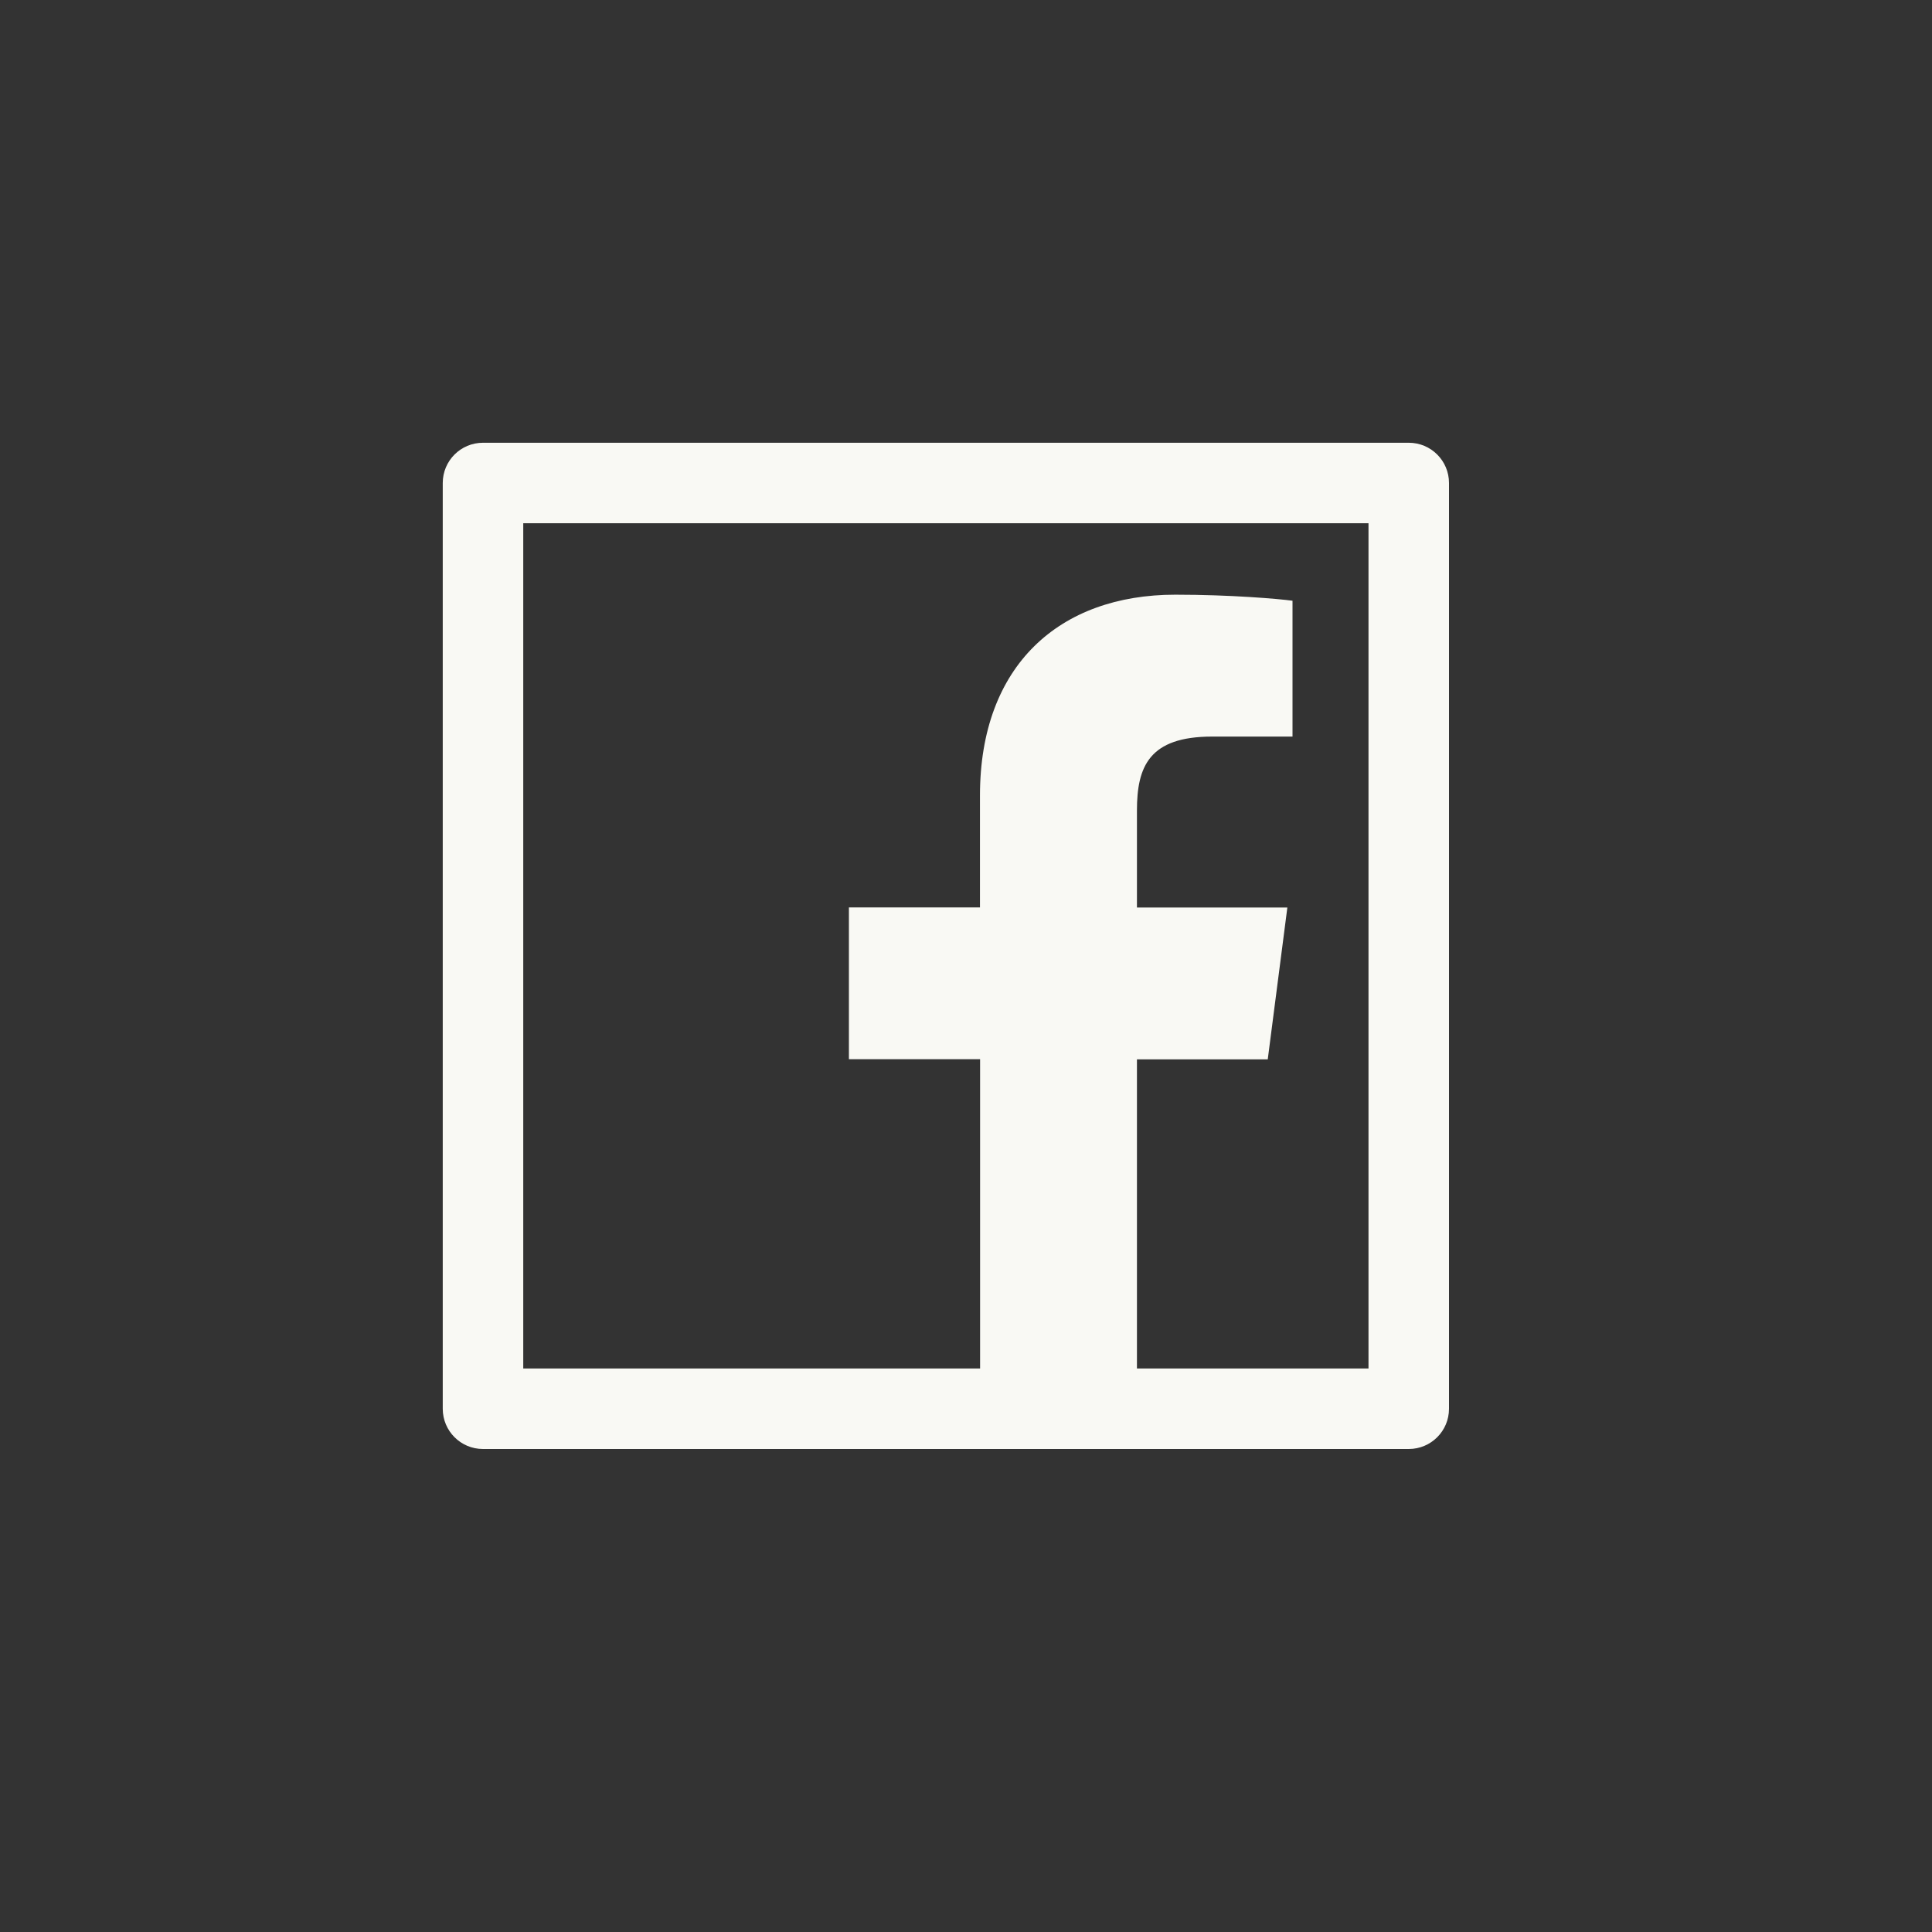<svg viewBox="0 0 48 48" xmlns="http://www.w3.org/2000/svg">
<rect x="0" y="0" width="48" height="48" fill="#333333" stroke="none"/>
<path d="M35 11H12C11.447 11 11 11.447 11 12V35C11 35.553 11.447 36 12 36H35C35.553 36 36 35.553 36 35V12C36 11.447 35.553 11 35 11ZM34 34H28.247V26.319H31.497L31.984 22.547H28.247V20.137C28.247 19.044 28.55 18.3 30.116 18.3H32.112V14.925C31.766 14.878 30.581 14.775 29.2 14.775C26.319 14.775 24.347 16.534 24.347 19.762V22.544H21.091V26.316H24.35V34H13V13H34V34Z" fill="#F9F9F4"/>
</svg>
